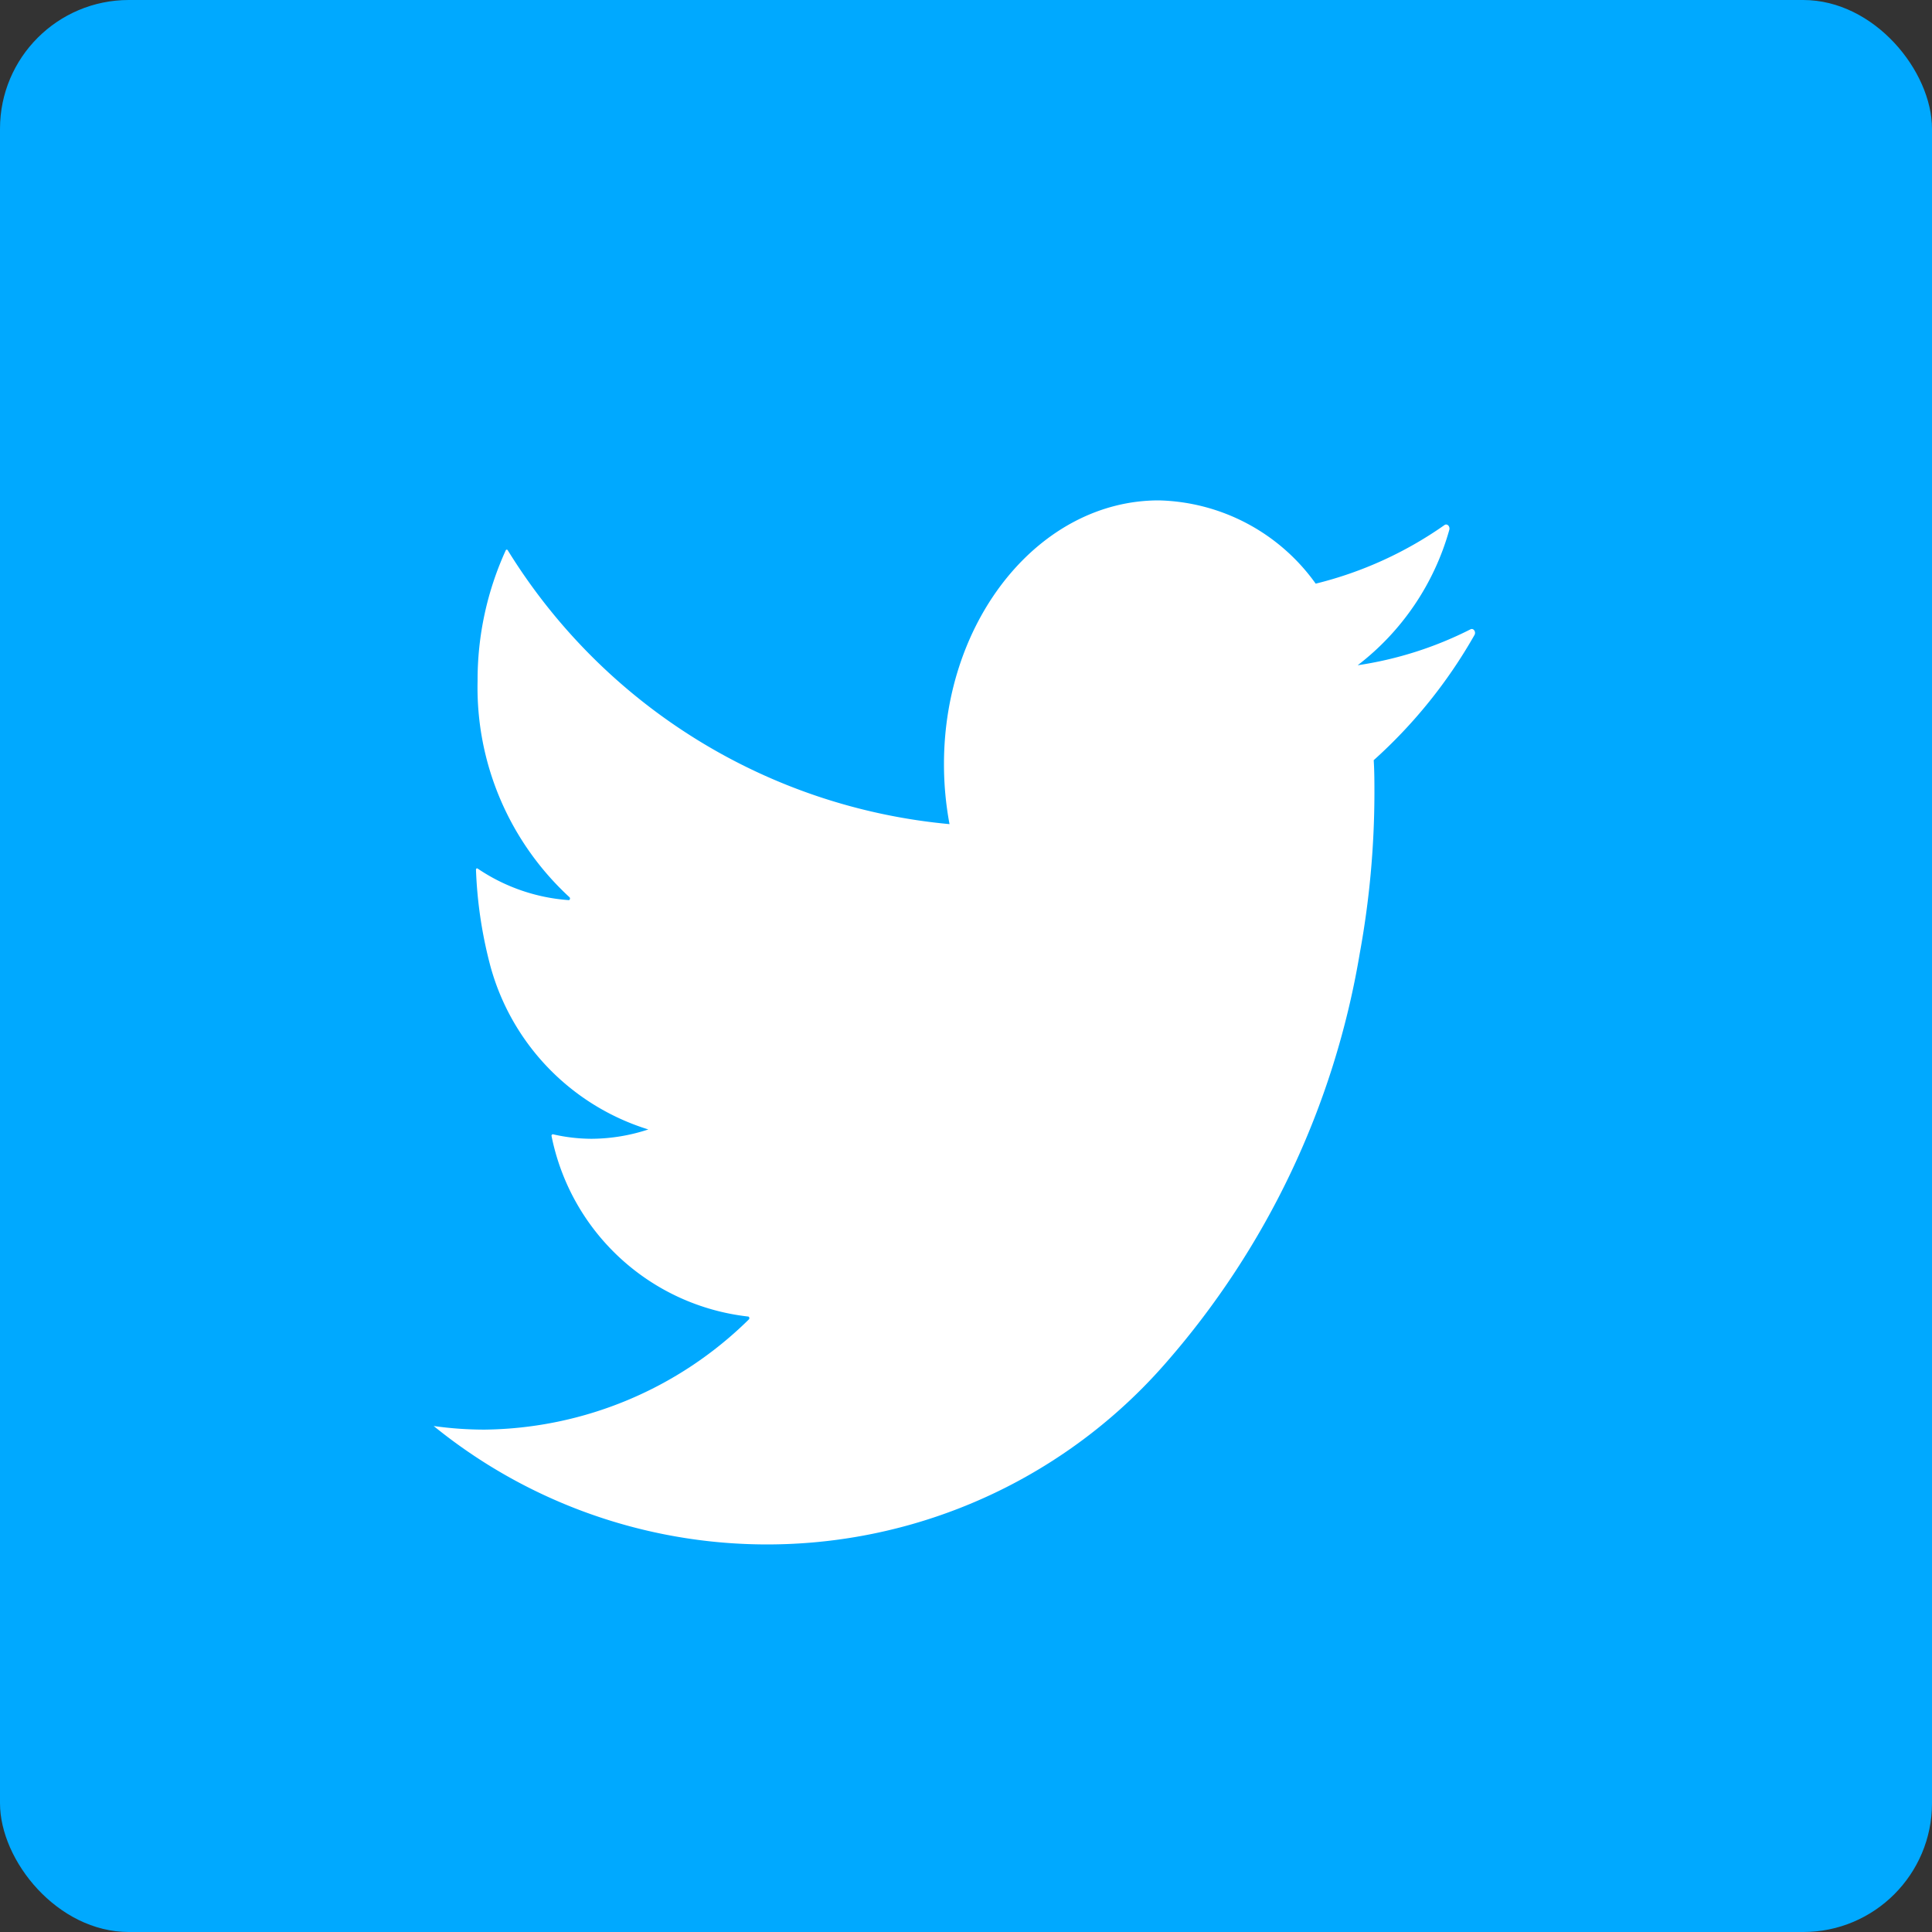 <svg xmlns="http://www.w3.org/2000/svg" width="30" height="30" viewBox="0 0 30 30">
  <rect x="0" y="0" width="30" height="30" fill="#333333" stroke="none"/>
  <defs>
    <style>
      .cls-1 {
        fill: #00a9ff;
      }

      .cls-2 {
        fill: #fff;
      }
    </style>
  </defs>
  <g id="btn_share_twitter" transform="translate(-0.242)">
    <rect id="사각형_3115" data-name="사각형 3115" class="cls-1" width="30" height="30" rx="2" transform="translate(0.242)"/>
    <path id="패스_3636" data-name="패스 3636" class="cls-2" d="M593.053,233.119a5.72,5.72,0,0,1-1.752.558,4.015,4.015,0,0,0,1.422-2.1c.017-.056-.033-.106-.074-.077a5.945,5.945,0,0,1-2,.91,3.081,3.081,0,0,0-2.436-1.293c-1.84,0-3.336,1.834-3.336,4.094a5.065,5.065,0,0,0,.086.933,9.034,9.034,0,0,1-6.86-4.253.017.017,0,0,0-.03,0,4.847,4.847,0,0,0-.438,2.03,4.424,4.424,0,0,0,1.426,3.357c.017.015.008.048-.012.046a2.883,2.883,0,0,1-1.413-.49c-.012-.008-.026,0-.026.019a6.791,6.791,0,0,0,.225,1.5,3.665,3.665,0,0,0,2.451,2.532,2.852,2.852,0,0,1-.881.145,2.693,2.693,0,0,1-.6-.07c-.014,0-.026.014-.021.03a3.516,3.516,0,0,0,3.051,2.8c.019,0,.027.031.012.045a5.939,5.939,0,0,1-4.1,1.711,5.591,5.591,0,0,1-.794-.056,8.209,8.209,0,0,0,11.364-.974,12.883,12.883,0,0,0,3.016-6.364,13.908,13.908,0,0,0,.228-2.472c0-.176,0-.354-.011-.529a7.752,7.752,0,0,0,1.562-1.939C593.145,233.162,593.1,233.095,593.053,233.119Z" transform="translate(-569.977 -223.347)"/>
  </g>
</svg>
